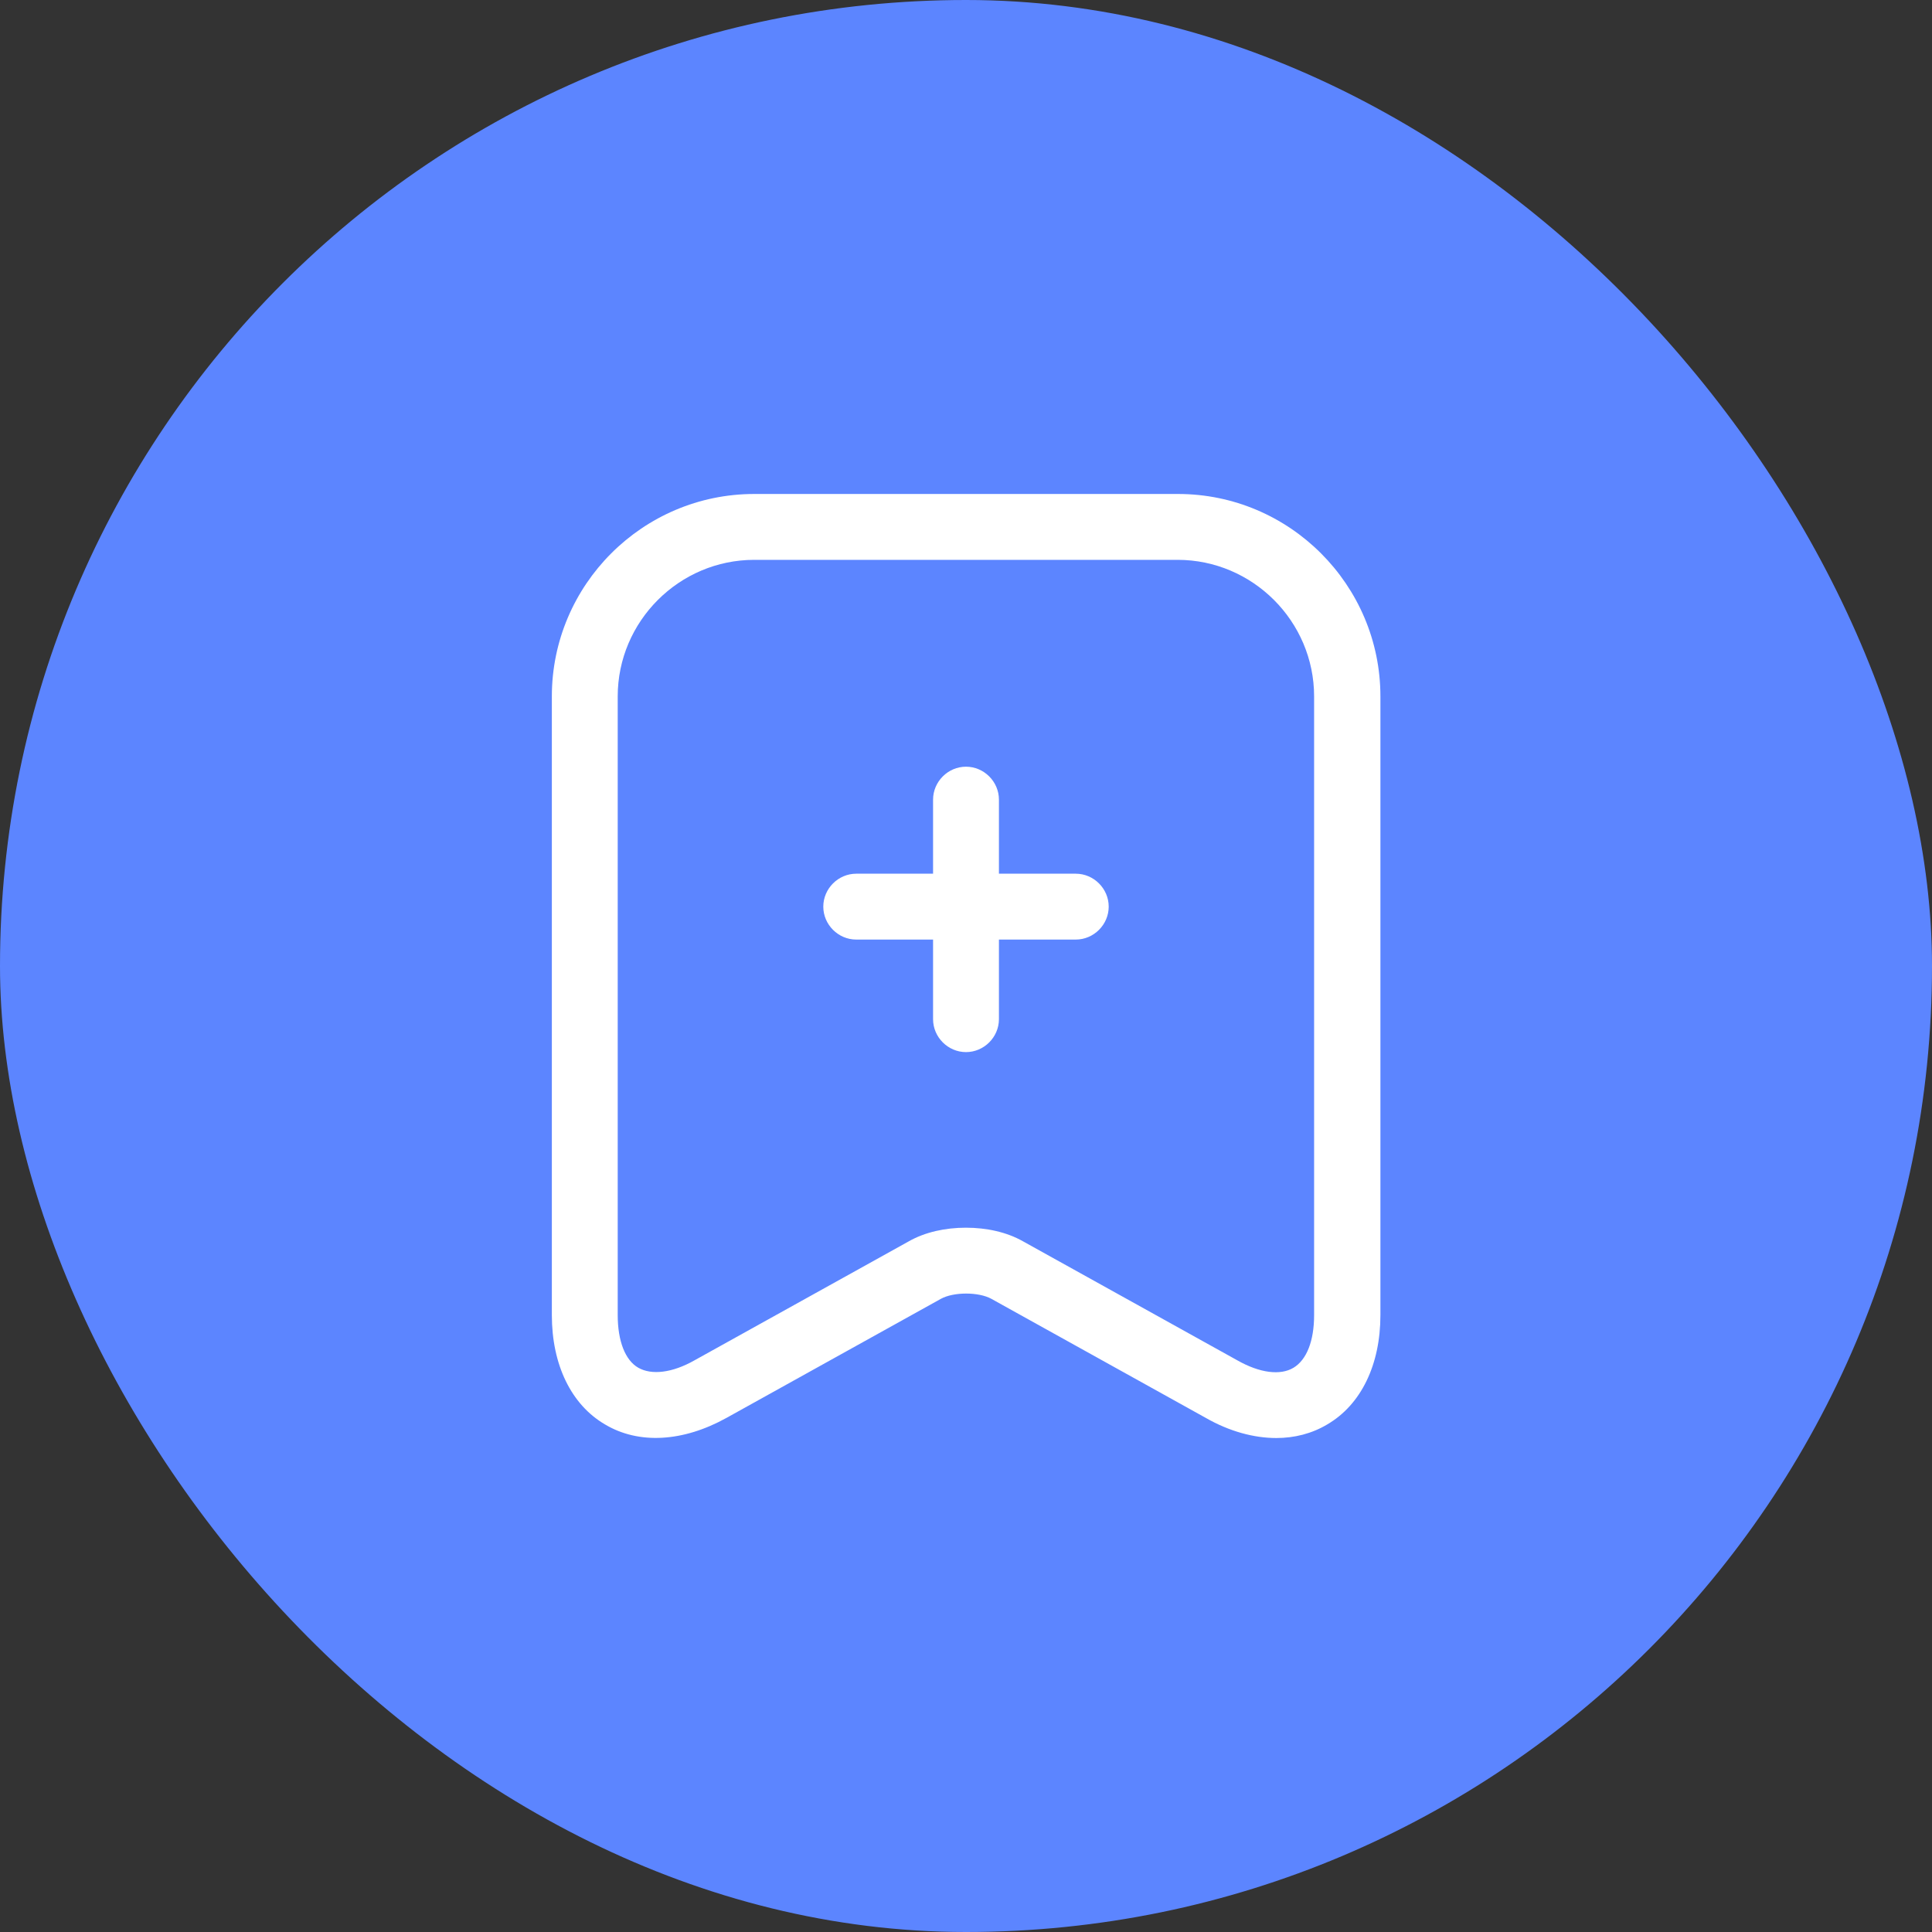 <svg width="44" height="44" viewBox="0 0 44 44" fill="none" xmlns="http://www.w3.org/2000/svg">
<rect x="0" y="0" width="44" height="44" fill="#333333" stroke="none"/>
<rect width="44" height="44" rx="22" fill="#5C85FF"/>
<g clip-path="url(#clip0_2028_140198)">
<path d="M24.5 21.398H19.5C19.09 21.398 18.75 21.058 18.75 20.648C18.75 20.238 19.09 19.898 19.5 19.898H24.5C24.91 19.898 25.25 20.238 25.25 20.648C25.25 21.058 24.91 21.398 24.5 21.398Z" fill="white"/>
<path d="M22 23.961C21.59 23.961 21.25 23.621 21.25 23.211V18.211C21.25 17.801 21.59 17.461 22 17.461C22.41 17.461 22.75 17.801 22.75 18.211V23.211C22.75 23.621 22.41 23.961 22 23.961Z" fill="white"/>
<path d="M29.068 32.75C28.558 32.75 27.998 32.6 27.458 32.29L22.578 29.58C22.288 29.42 21.718 29.42 21.428 29.58L16.548 32.29C15.558 32.84 14.548 32.9 13.778 32.44C13.008 31.99 12.568 31.08 12.568 29.95V15.86C12.568 13.32 14.638 11.25 17.178 11.25H26.828C29.368 11.25 31.438 13.32 31.438 15.86V29.95C31.438 31.08 30.998 31.99 30.228 32.44C29.878 32.65 29.478 32.75 29.068 32.75ZM21.998 27.96C22.468 27.96 22.928 28.06 23.298 28.27L28.178 30.98C28.688 31.27 29.158 31.33 29.458 31.15C29.758 30.97 29.928 30.54 29.928 29.95V15.86C29.928 14.15 28.528 12.75 26.818 12.75H17.178C15.468 12.75 14.068 14.15 14.068 15.86V29.95C14.068 30.54 14.238 30.98 14.538 31.15C14.838 31.32 15.308 31.27 15.818 30.98L20.698 28.27C21.068 28.06 21.528 27.96 21.998 27.96Z" fill="white"/>
</g>
<defs>
<clipPath id="clip0_2028_140198">
<rect width="24" height="24" fill="white" transform="translate(10 10)"/>
</clipPath>
</defs>
</svg>
